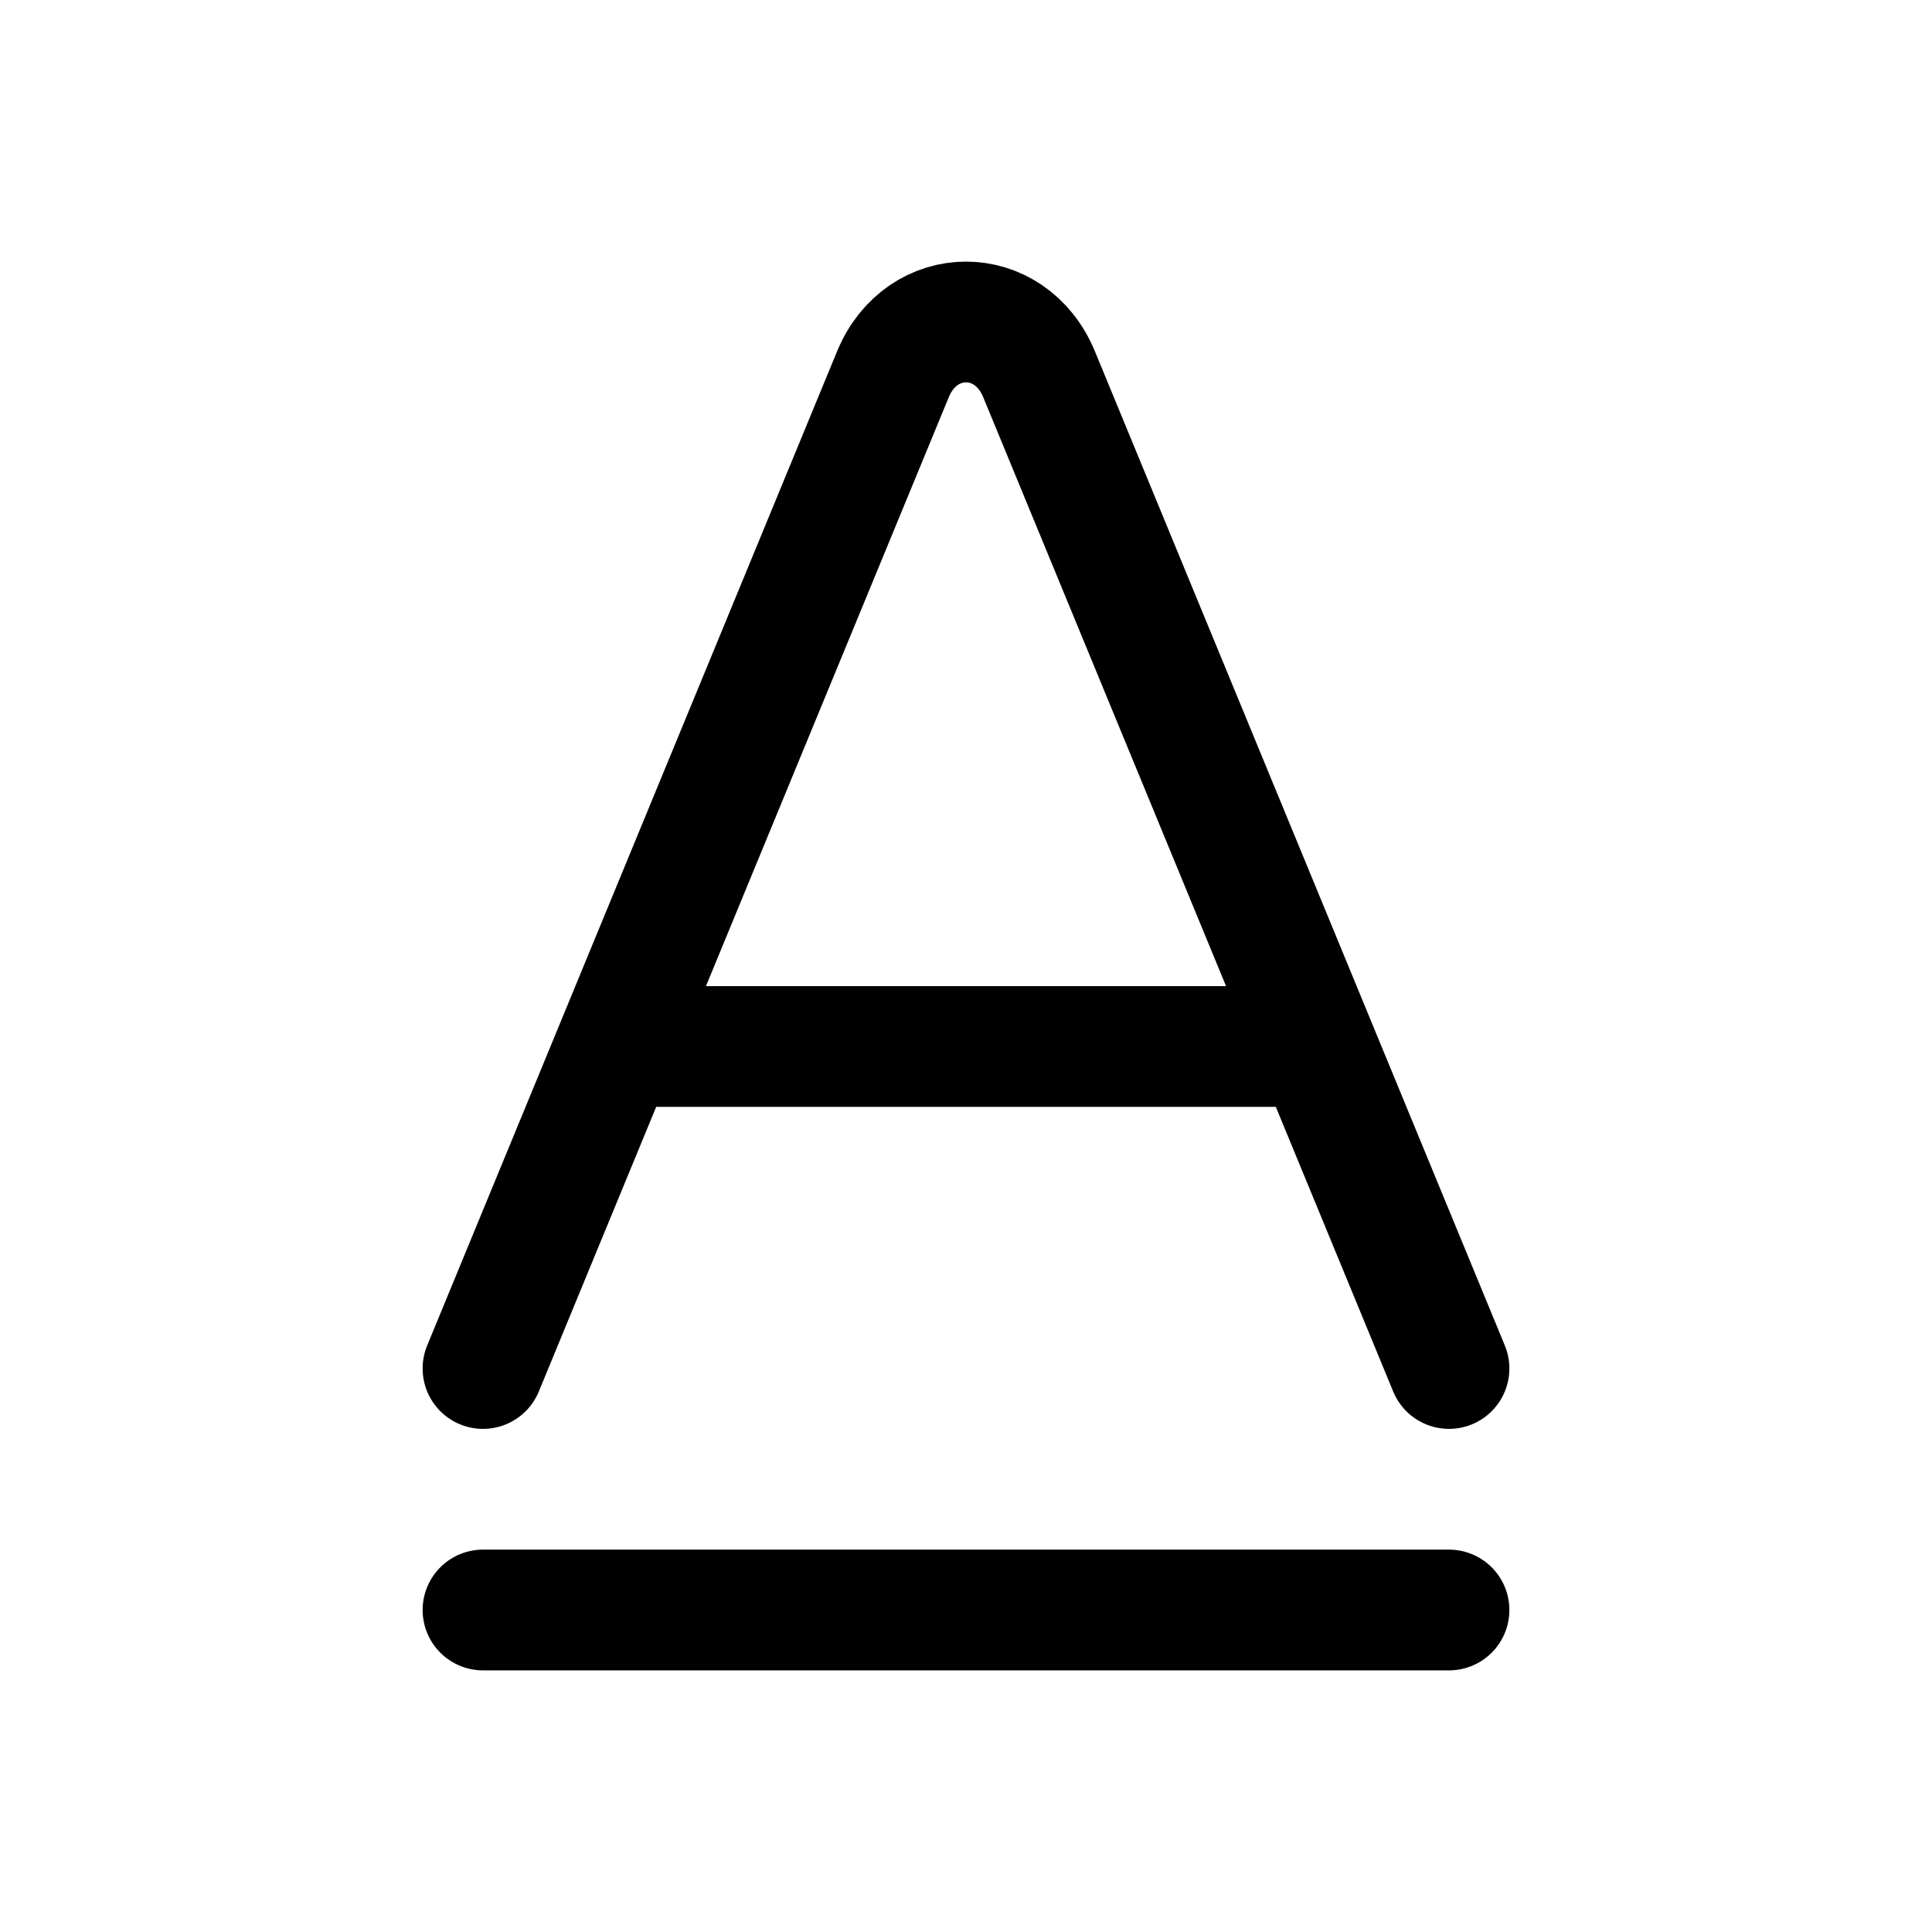 <svg width="24" height="24" viewBox="0 0 24 24" fill="none" xmlns="http://www.w3.org/2000/svg">
<path d="M8 13H16M6 20H18M6 17L11.092 4.65C11.45 3.783 12.55 3.783 12.908 4.65L18 17" stroke="black" stroke-width="1.5" stroke-linecap="round" stroke-linejoin="round"/>
</svg>

